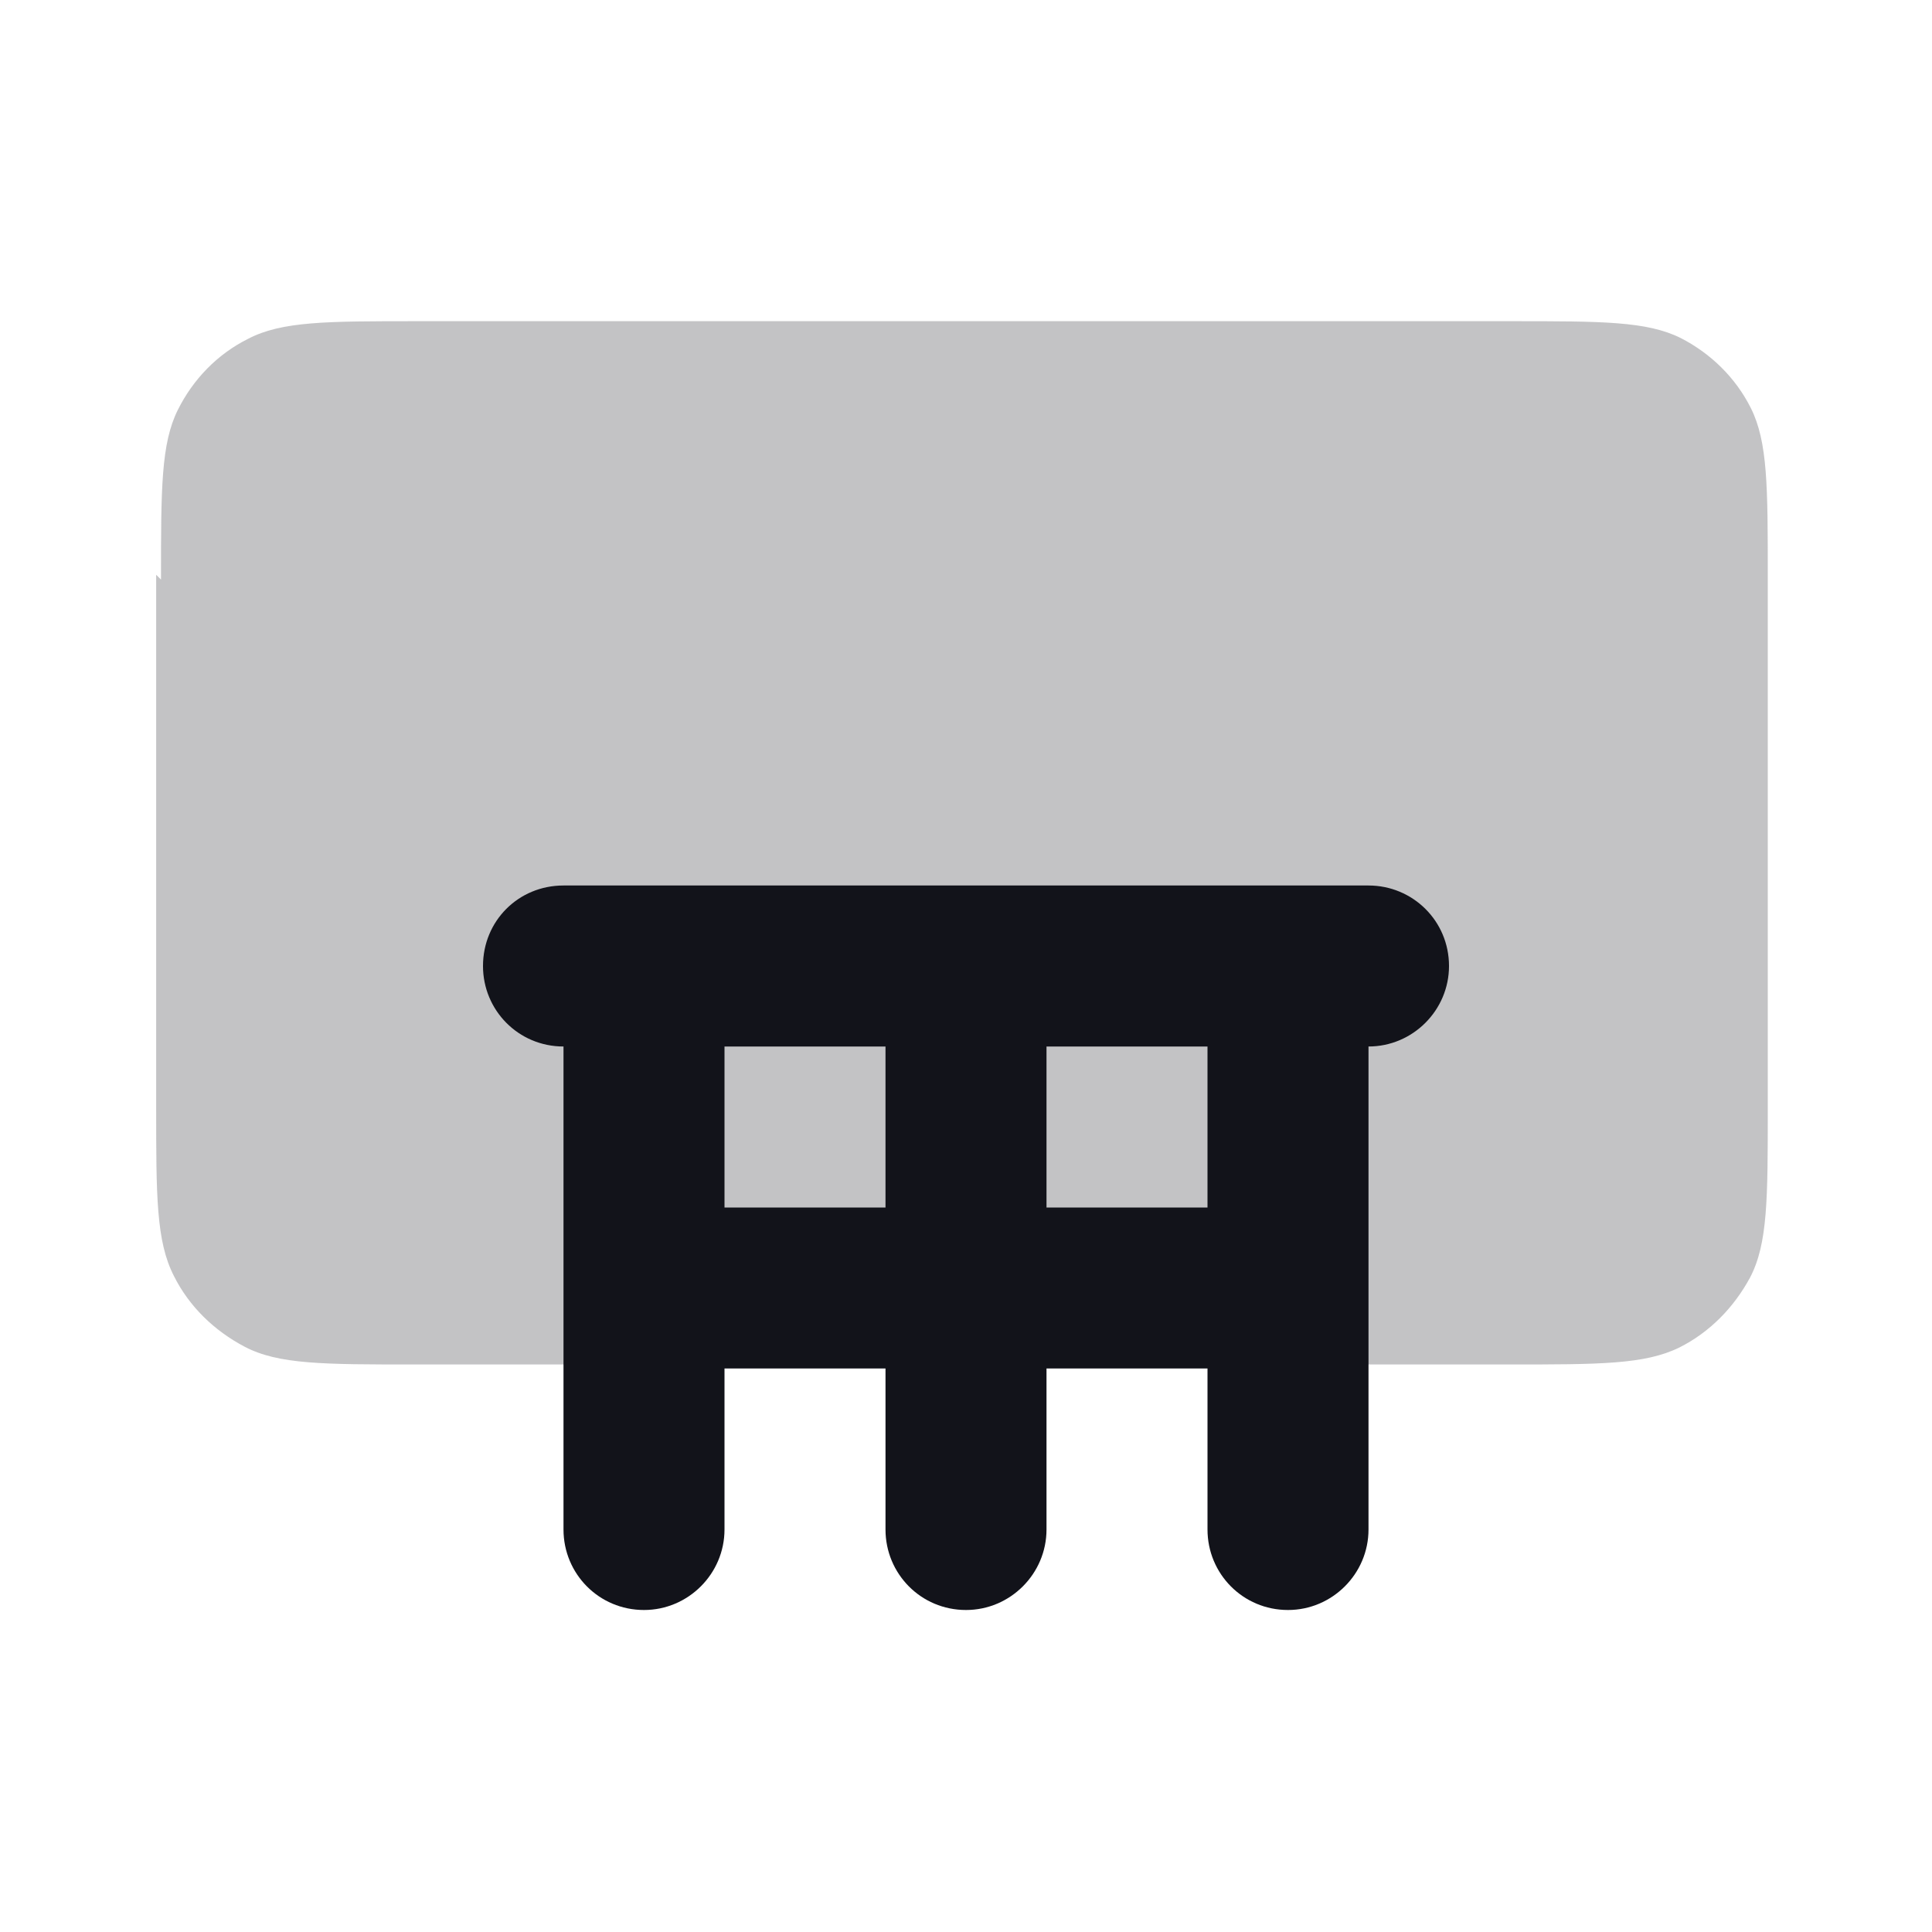 <svg viewBox="0 0 24 24" xmlns="http://www.w3.org/2000/svg"><g><g fill="#12131A"><path opacity=".25" d="M2 7.2c0-1.13 0-1.69.21-2.11 .19-.38.49-.69.87-.88 .42-.22.98-.22 2.1-.22h13.6c1.12 0 1.68 0 2.1.21 .37.19.68.49.87.87 .21.42.21.98.21 2.1v6.6c0 1.12 0 1.68-.22 2.1 -.2.37-.5.68-.88.87 -.43.21-.99.21-2.11.21H5.15c-1.13 0-1.69 0-2.11-.22 -.38-.2-.69-.5-.88-.88 -.22-.43-.22-.99-.22-2.11v-6.6Z"/><path fill="#12131A" fill-rule="evenodd" d="M6 12c0-.56.44-1 1-1h1 4 4 1c.55 0 1 .44 1 1 0 .55-.45 1-1 1v2 2 2c0 .55-.45 1-1 1 -.56 0-1-.45-1-1v-2h-2v2c0 .55-.45 1-1 1 -.56 0-1-.45-1-1v-2H9v2c0 .55-.45 1-1 1 -.56 0-1-.45-1-1v-2 -2 -2c-.56 0-1-.45-1-1Zm7 3h2v-2h-2v2Zm-2-2v2H9v-2h2Z"/></g></g></svg>
